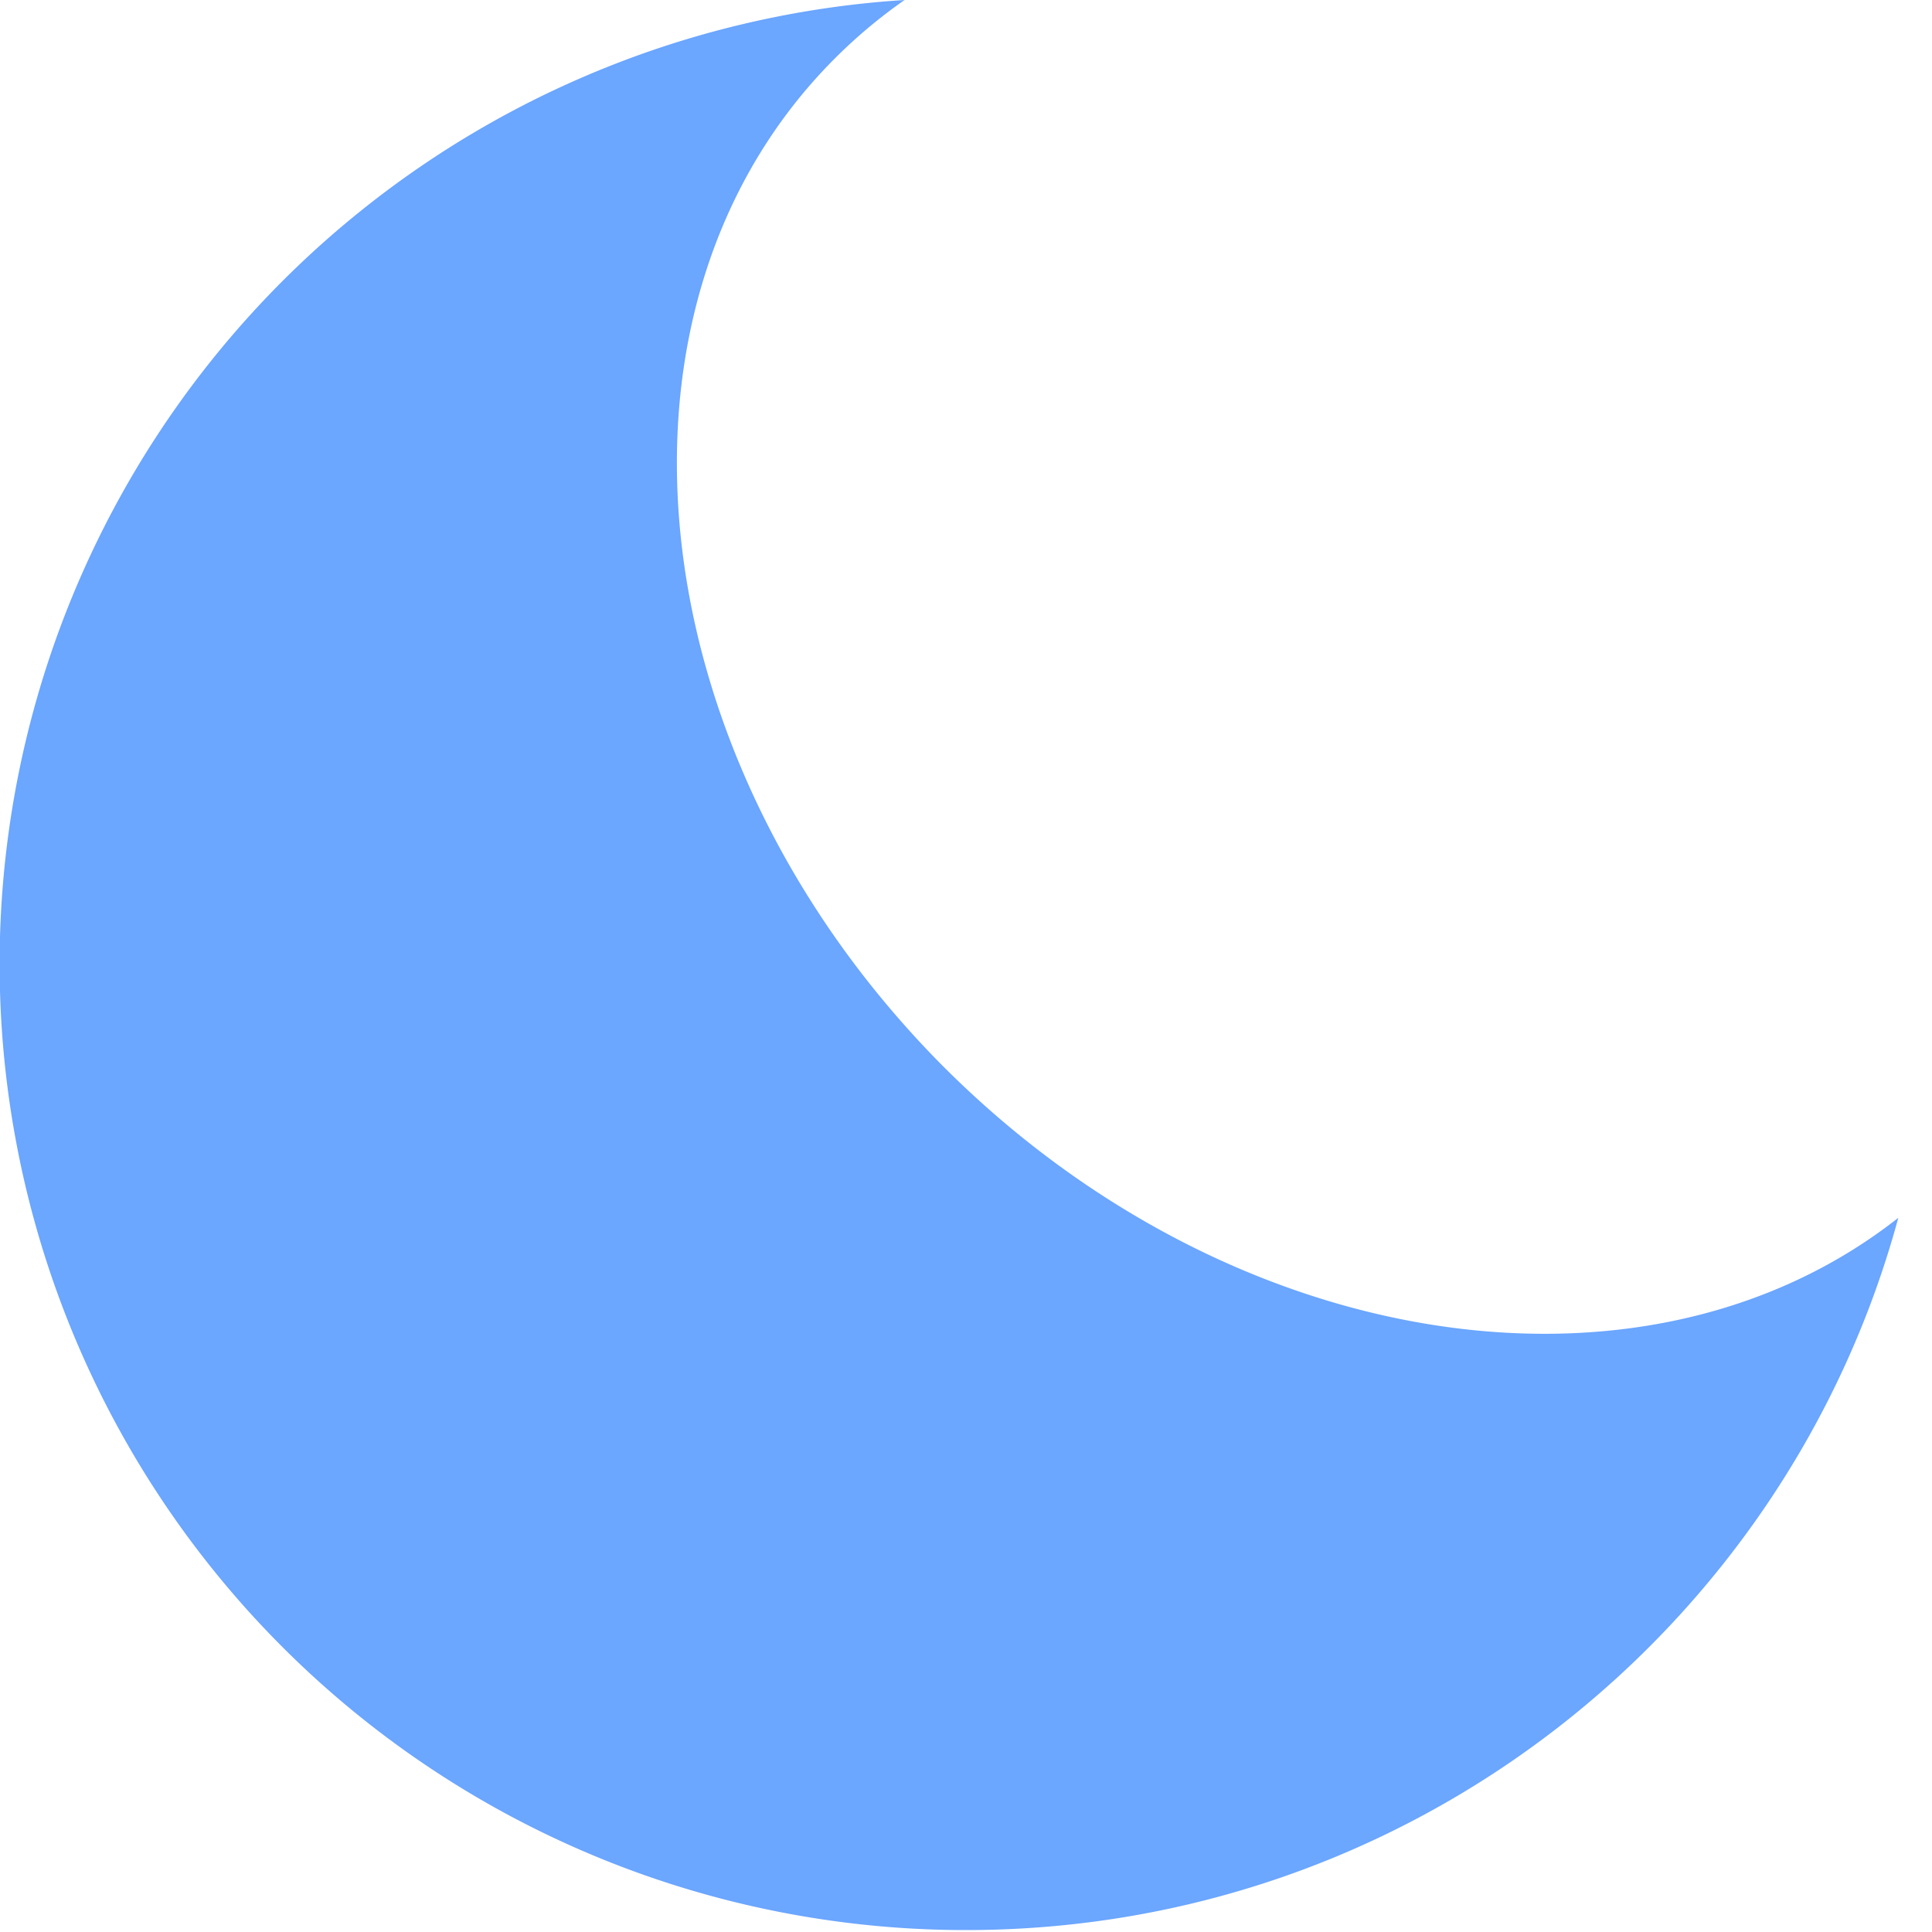 <svg xmlns="http://www.w3.org/2000/svg" width="10" height="10" viewBox="0 0 10 10" fill="none" ><path fill-rule="evenodd" d="M9.826 6.303c-1.326 1.044-3.492.7-4.98-.82C3.274 3.87 3.05 1.54 4.347.277A2.67 2.67 0 0 1 4.682 0 5 5 0 0 0 5 9.99c2.307 0 4.25-1.563 4.826-3.688z" fill="#6ba6ff"/></svg>